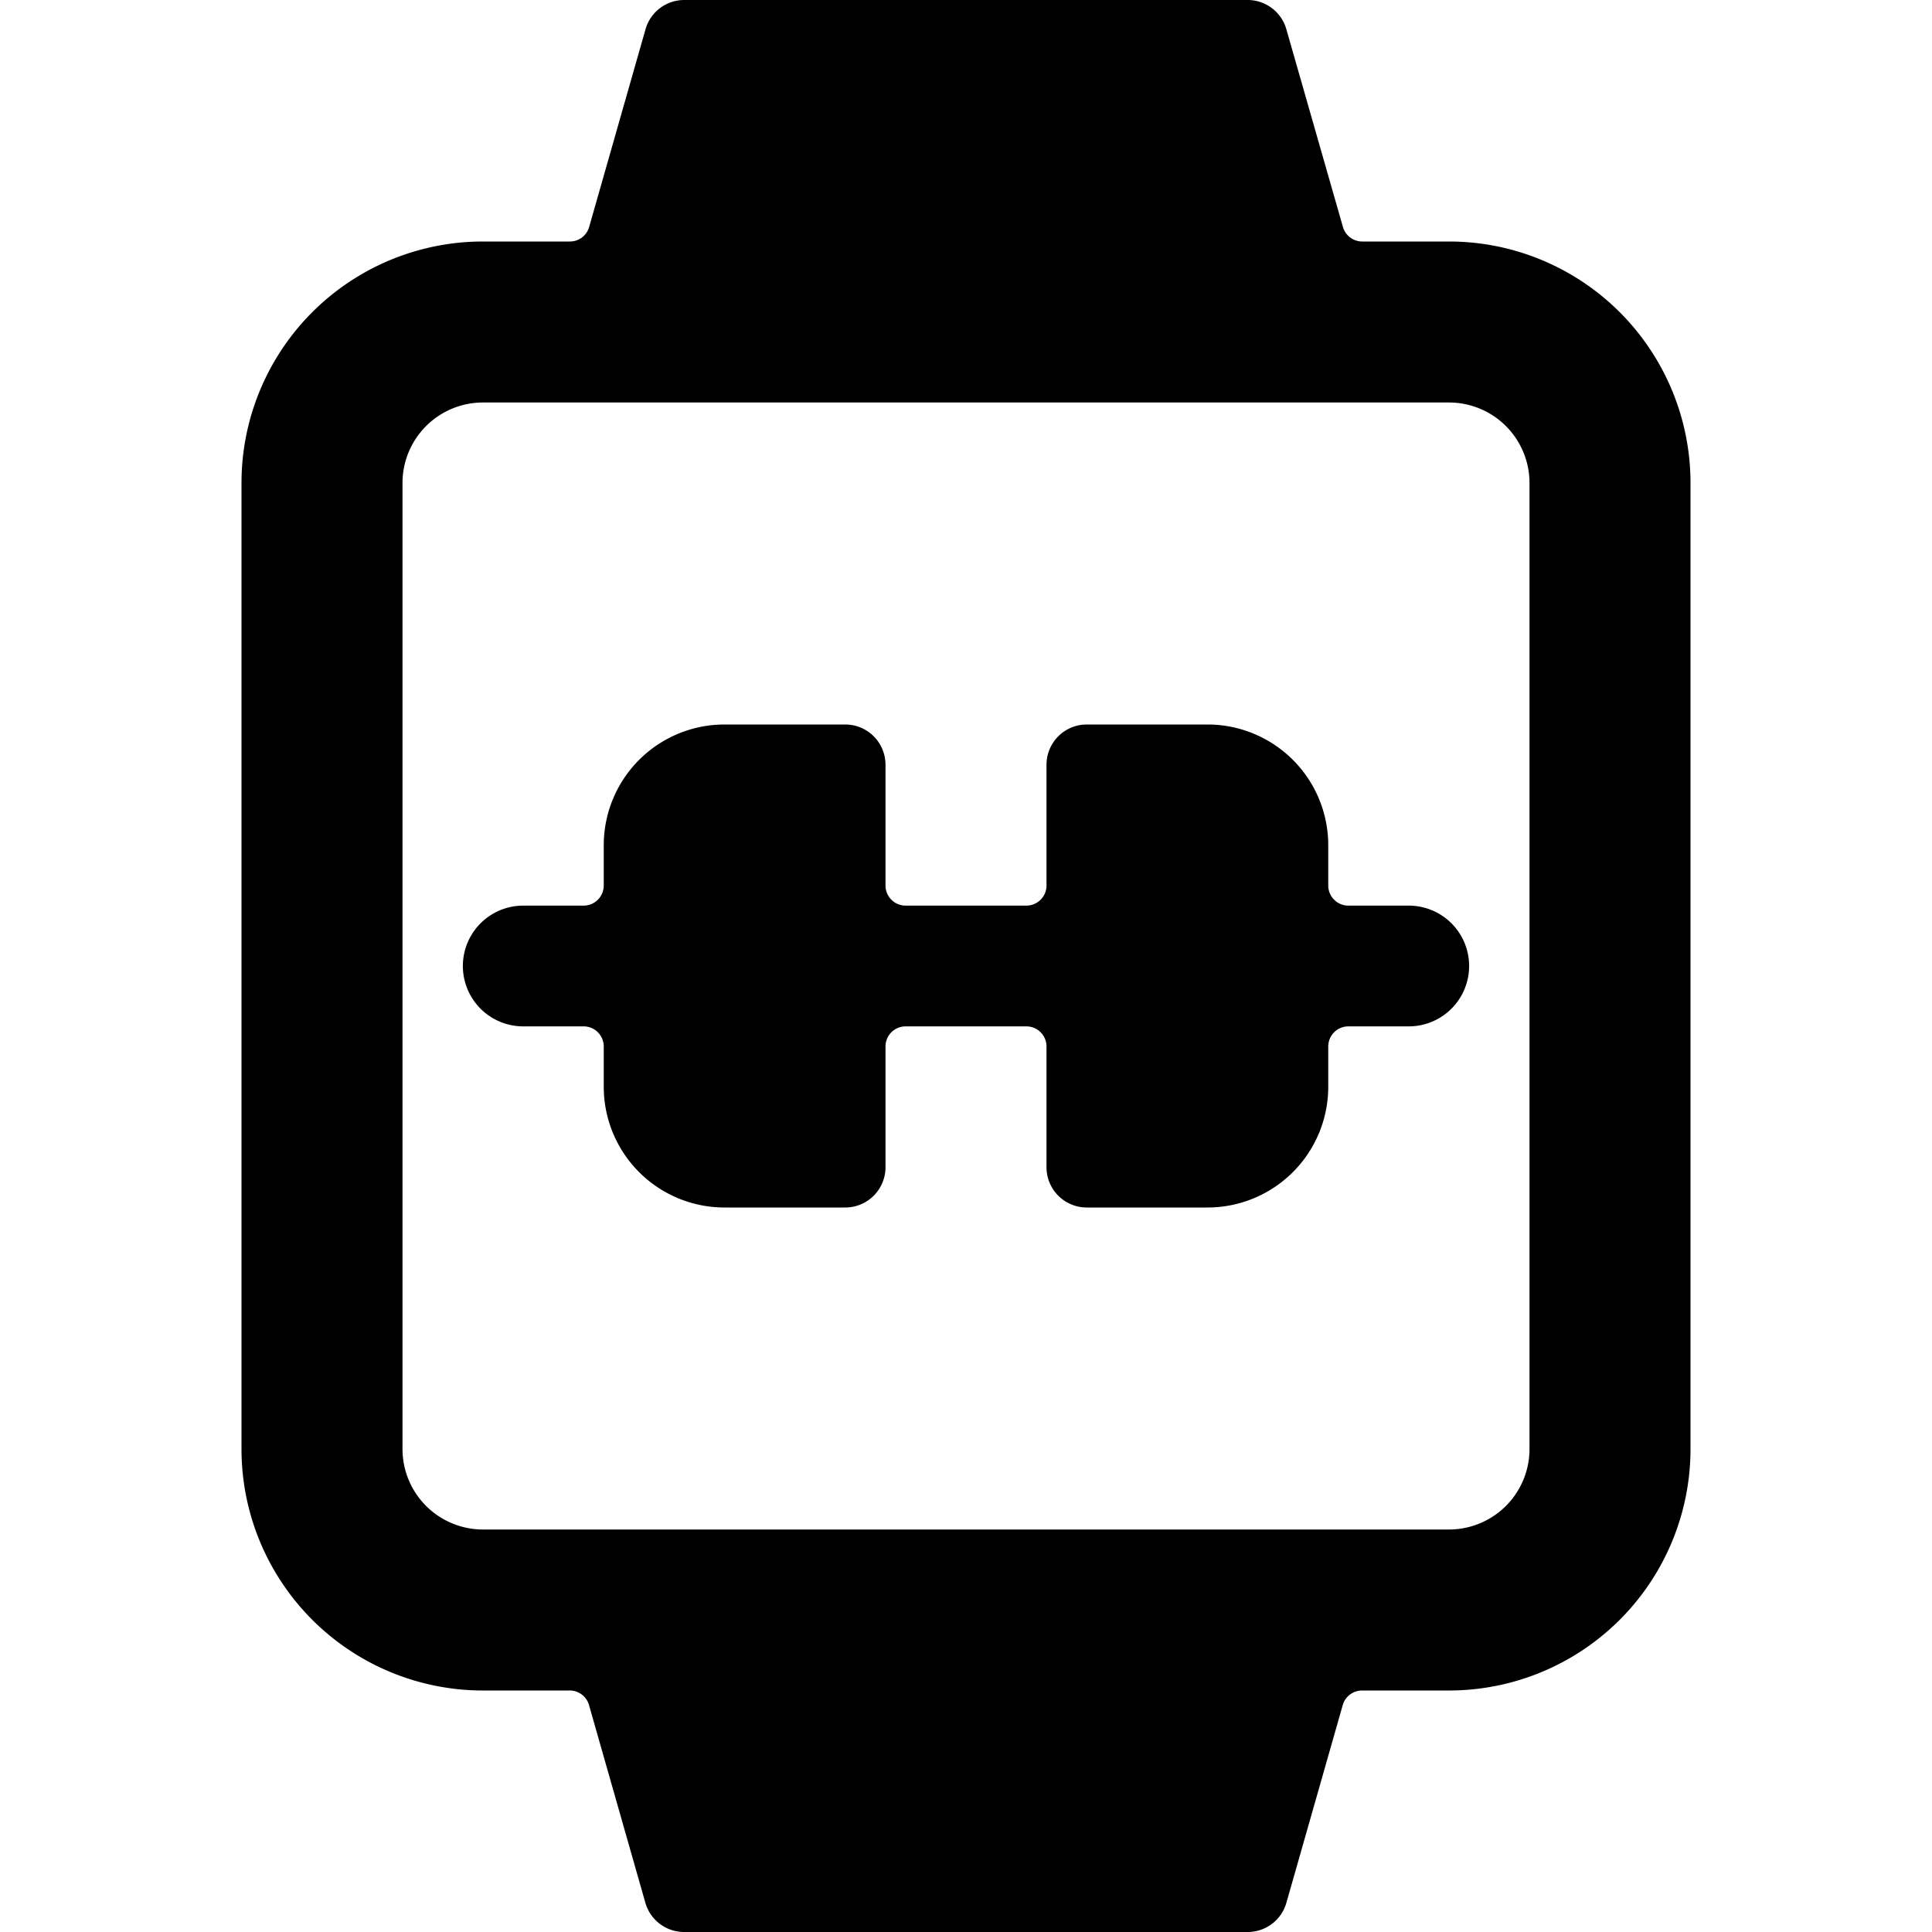 <svg xmlns="http://www.w3.org/2000/svg" viewBox="0 0 24 24"><title>smart-watch-square-dumbbell-alternate</title><path d="M18,3H16.922a.249.249,0,0,1-.24-.182L15.98.365A.5.5,0,0,0,15.5,0h-7a.5.5,0,0,0-.481.363l-.7,2.455A.248.248,0,0,1,7.077,3H6A3,3,0,0,0,3,6V18a3,3,0,0,0,3,3H7.077a.249.249,0,0,1,.24.181l.7,2.456A.5.5,0,0,0,8.5,24h7a.5.5,0,0,0,.48-.363l.7-2.456a.25.25,0,0,1,.24-.181H18a3,3,0,0,0,3-3V6A3,3,0,0,0,18,3Zm1,15a1,1,0,0,1-1,1H6a1,1,0,0,1-1-1V6A1,1,0,0,1,6,5H18a1,1,0,0,1,1,1Z"/><path d="M18.25,12a.75.75,0,0,0-.75-.75h-.75A.25.25,0,0,1,16.5,11v-.5A1.5,1.5,0,0,0,15,9H13.5a.5.5,0,0,0-.5.5V11a.25.25,0,0,1-.25.25h-1.5A.25.25,0,0,1,11,11V9.5a.5.5,0,0,0-.5-.5H9a1.5,1.5,0,0,0-1.5,1.5V11a.25.25,0,0,1-.25.25H6.5a.75.75,0,0,0,0,1.5h.75A.25.25,0,0,1,7.5,13v.5A1.5,1.5,0,0,0,9,15h1.5a.5.5,0,0,0,.5-.5V13a.25.25,0,0,1,.25-.25h1.5A.25.25,0,0,1,13,13v1.5a.5.5,0,0,0,.5.5H15a1.5,1.5,0,0,0,1.5-1.5V13a.25.25,0,0,1,.25-.25h.75A.75.75,0,0,0,18.25,12Z"/></svg>
